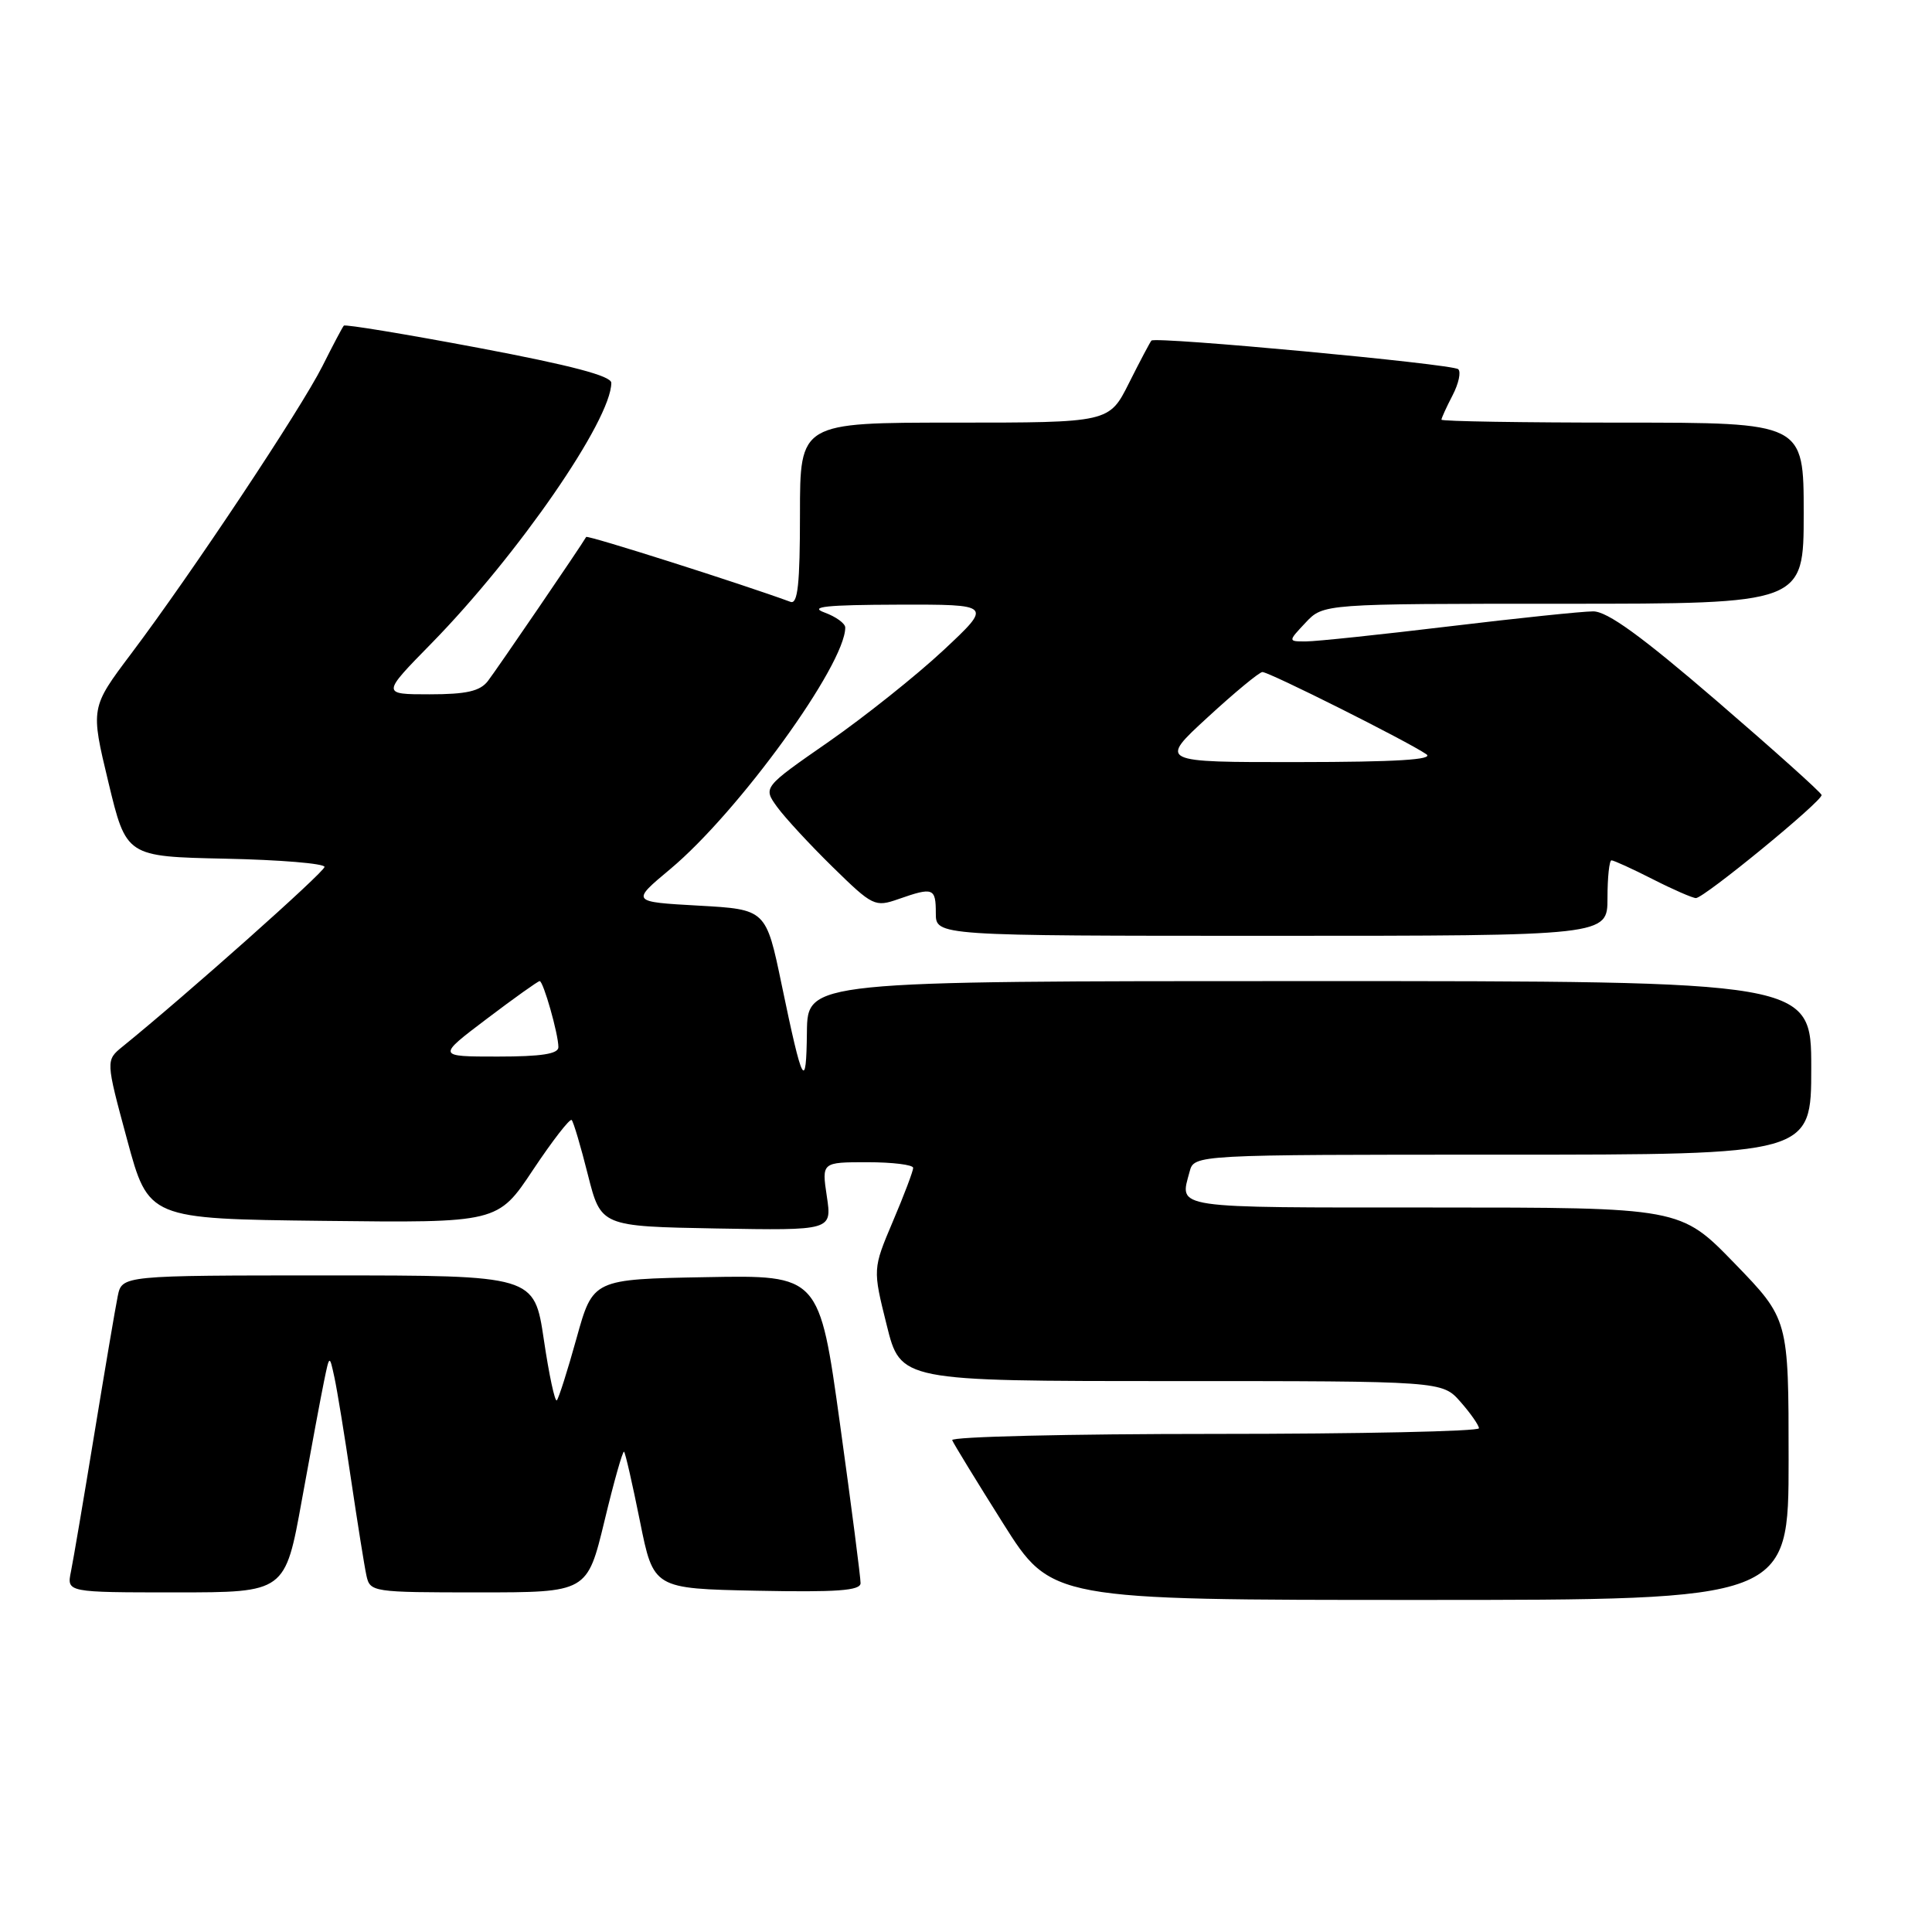 <?xml version="1.0" encoding="UTF-8" standalone="no"?>
<!DOCTYPE svg PUBLIC "-//W3C//DTD SVG 1.1//EN" "http://www.w3.org/Graphics/SVG/1.1/DTD/svg11.dtd" >
<svg xmlns="http://www.w3.org/2000/svg" xmlns:xlink="http://www.w3.org/1999/xlink" version="1.1" viewBox="0 0 256 256">
 <g >
 <path fill="currentColor"
d=" M 237.00 193.39 C 237.00 174.79 237.00 174.79 229.83 167.39 C 222.66 160.00 222.66 160.00 189.83 160.00 C 154.97 160.00 156.30 160.20 157.63 155.25 C 158.23 153.00 158.23 153.00 199.12 153.00 C 240.00 153.00 240.00 153.00 240.00 141.50 C 240.00 130.00 240.00 130.00 173.50 130.00 C 107.00 130.00 107.00 130.00 106.92 136.75 C 106.83 144.73 106.35 143.83 103.58 130.50 C 101.50 120.50 101.50 120.50 92.55 120.00 C 83.61 119.50 83.61 119.50 88.82 115.15 C 97.88 107.57 112.00 88.08 112.00 83.15 C 112.00 82.61 110.76 81.71 109.25 81.16 C 107.15 80.39 109.44 80.15 119.00 80.12 C 131.50 80.09 131.50 80.09 125.00 86.17 C 121.42 89.51 114.58 94.96 109.80 98.29 C 101.10 104.33 101.10 104.33 102.97 106.92 C 104.00 108.34 107.31 111.92 110.33 114.88 C 115.64 120.08 115.93 120.22 119.06 119.13 C 123.66 117.52 124.00 117.65 124.00 121.00 C 124.00 124.00 124.00 124.00 168.50 124.00 C 213.00 124.00 213.00 124.00 213.00 119.00 C 213.00 116.25 213.24 114.00 213.53 114.00 C 213.83 114.00 216.29 115.12 219.00 116.50 C 221.71 117.88 224.29 119.00 224.72 119.00 C 225.81 118.99 241.53 106.10 241.37 105.34 C 241.30 105.00 235.04 99.39 227.46 92.86 C 217.49 84.28 212.97 81.00 211.10 81.01 C 209.67 81.01 201.07 81.91 192.00 83.00 C 182.93 84.09 174.41 84.99 173.08 84.99 C 170.65 85.00 170.65 85.00 173.00 82.50 C 175.35 80.00 175.35 80.00 207.17 80.00 C 239.00 80.00 239.00 80.00 239.00 68.00 C 239.00 56.00 239.00 56.00 215.00 56.00 C 201.80 56.00 191.00 55.83 191.00 55.61 C 191.00 55.40 191.66 53.95 192.47 52.39 C 193.28 50.83 193.62 49.27 193.22 48.92 C 192.41 48.22 153.09 44.56 152.57 45.13 C 152.39 45.33 151.05 47.86 149.60 50.75 C 146.97 56.00 146.97 56.00 126.48 56.00 C 106.00 56.00 106.00 56.00 106.00 68.11 C 106.00 77.37 105.71 80.11 104.75 79.75 C 98.27 77.37 77.83 70.87 77.67 71.15 C 77.02 72.31 65.76 88.80 64.64 90.25 C 63.60 91.59 61.79 92.00 56.92 92.00 C 50.55 92.00 50.55 92.00 57.17 85.25 C 68.64 73.53 81.00 55.64 81.00 50.73 C 81.00 49.81 75.66 48.41 63.44 46.10 C 53.78 44.28 45.73 42.95 45.56 43.15 C 45.38 43.34 44.11 45.75 42.73 48.50 C 39.85 54.23 25.41 75.95 17.40 86.59 C 11.99 93.78 11.99 93.78 14.36 103.64 C 16.73 113.50 16.73 113.50 29.86 113.78 C 37.09 113.93 43.00 114.42 43.00 114.87 C 43.00 115.54 24.68 131.84 16.25 138.67 C 14.00 140.50 14.00 140.50 16.84 151.00 C 19.68 161.50 19.68 161.50 42.82 161.77 C 65.96 162.04 65.96 162.04 70.63 155.01 C 73.21 151.14 75.51 148.17 75.75 148.41 C 75.99 148.65 76.96 151.92 77.90 155.67 C 79.63 162.50 79.63 162.50 94.93 162.78 C 110.24 163.05 110.24 163.05 109.56 158.53 C 108.88 154.00 108.88 154.00 114.94 154.00 C 118.27 154.00 121.00 154.34 121.00 154.75 C 121.00 155.16 119.80 158.35 118.32 161.82 C 115.64 168.15 115.64 168.15 117.49 175.57 C 119.33 183.00 119.33 183.00 155.22 183.00 C 191.10 183.00 191.10 183.00 193.52 185.75 C 194.85 187.26 195.95 188.84 195.97 189.25 C 195.99 189.66 180.21 190.00 160.92 190.00 C 141.62 190.00 125.98 190.37 126.17 190.83 C 126.35 191.29 129.38 196.24 132.90 201.83 C 139.31 212.00 139.31 212.00 188.15 212.00 C 237.00 212.00 237.00 212.00 237.00 193.39 Z  M 40.00 198.75 C 41.22 192.01 42.54 184.93 42.94 183.00 C 43.66 179.50 43.66 179.50 44.31 182.50 C 44.67 184.15 45.66 190.22 46.51 196.00 C 47.37 201.78 48.28 207.51 48.55 208.75 C 49.03 210.96 49.32 211.00 63.43 211.00 C 77.81 211.00 77.81 211.00 80.10 201.52 C 81.35 196.31 82.52 192.19 82.69 192.36 C 82.87 192.53 83.81 196.68 84.80 201.59 C 86.59 210.50 86.59 210.50 100.29 210.78 C 110.89 210.99 114.01 210.77 114.03 209.78 C 114.04 209.08 112.82 199.60 111.31 188.73 C 108.57 168.95 108.57 168.95 93.57 169.23 C 78.57 169.50 78.57 169.50 76.40 177.30 C 75.21 181.59 74.03 185.30 73.78 185.55 C 73.53 185.80 72.75 182.18 72.06 177.50 C 70.79 169.00 70.79 169.00 43.48 169.00 C 16.16 169.00 16.16 169.00 15.60 171.75 C 15.29 173.26 13.90 181.47 12.50 190.00 C 11.10 198.53 9.71 206.74 9.40 208.25 C 8.84 211.00 8.84 211.00 23.31 211.00 C 37.79 211.00 37.79 211.00 40.00 198.75 Z  M 64.50 135.00 C 68.13 132.25 71.29 130.00 71.51 130.00 C 71.99 130.00 73.99 137.01 73.99 138.75 C 74.00 139.65 71.73 140.00 65.95 140.00 C 57.89 140.00 57.89 140.00 64.50 135.00 Z  M 160.02 95.05 C 163.58 91.77 166.85 89.07 167.27 89.05 C 168.09 89.00 186.49 98.22 189.00 99.94 C 190.05 100.66 184.99 100.97 172.02 100.98 C 153.54 101.00 153.54 101.00 160.02 95.05 Z "/>
</g>
</svg>